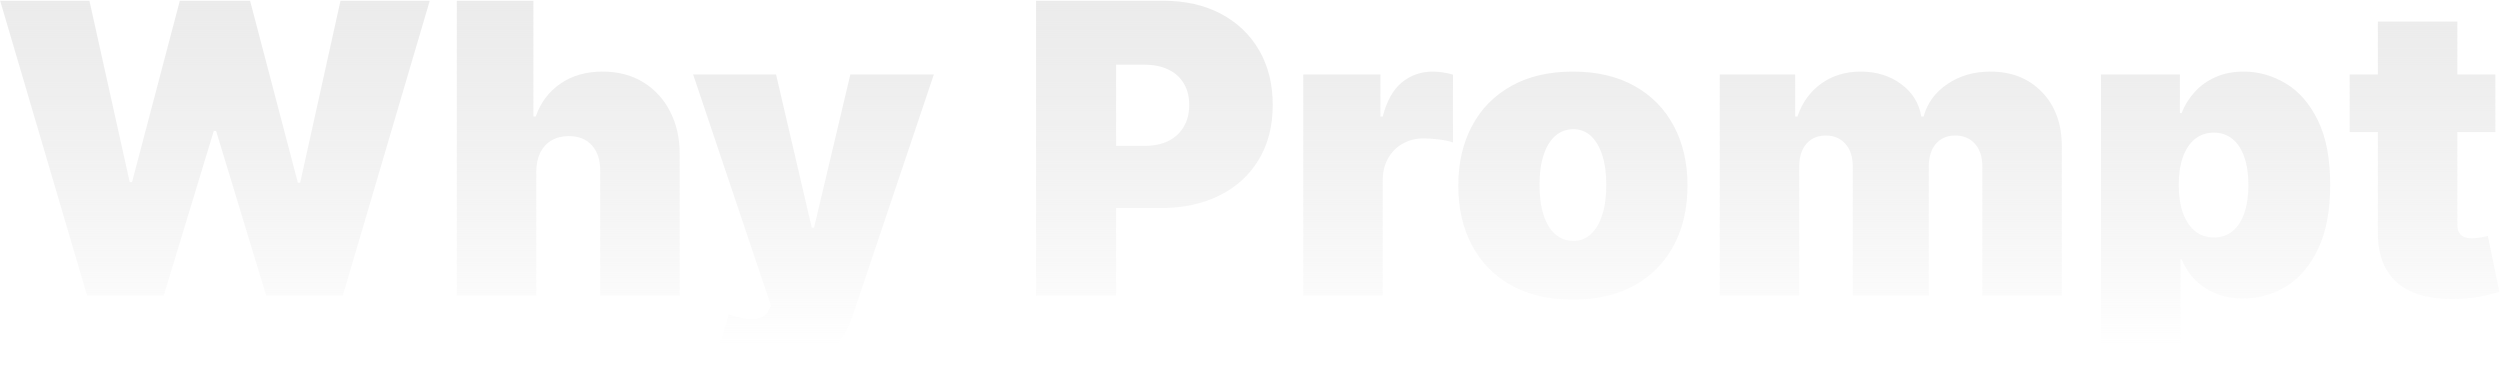 <svg width="1480" height="225" viewBox="0 0 1480 225" fill="none" xmlns="http://www.w3.org/2000/svg">
<path d="M51.568 175L0.091 0.455H52.932L76.796 107.841H78.159L106.455 0.455H148.045L176.341 108.182H177.705L201.568 0.455H254.409L202.932 175H157.591L127.932 77.5H126.568L96.909 175H51.568ZM317.477 101.364V175H270.432V0.455H315.773V68.977H317.136C320.091 60.625 325.006 54.119 331.881 49.46C338.756 44.744 347.023 42.386 356.682 42.386C365.943 42.386 373.983 44.489 380.801 48.693C387.676 52.898 392.989 58.693 396.739 66.079C400.545 73.466 402.42 81.932 402.364 91.477V175H355.318V101.364C355.375 94.886 353.756 89.801 350.46 86.108C347.222 82.415 342.591 80.568 336.568 80.568C332.761 80.568 329.409 81.421 326.511 83.125C323.67 84.773 321.455 87.159 319.864 90.284C318.33 93.352 317.534 97.046 317.477 101.364ZM449.537 224.091C444.139 224.091 438.997 223.665 434.111 222.812C429.224 222.017 424.935 220.909 421.241 219.489L431.469 186.08C435.332 187.443 438.855 188.324 442.037 188.722C445.276 189.119 448.031 188.892 450.304 188.04C452.634 187.188 454.31 185.568 455.332 183.182L456.355 180.795L410.332 44.091H459.423L480.56 134.773H481.923L503.401 44.091H552.832L505.105 185.909C502.719 193.125 499.253 199.602 494.707 205.341C490.219 211.136 484.31 215.71 476.98 219.062C469.651 222.415 460.503 224.091 449.537 224.091ZM613.344 175V0.455H688.685C701.639 0.455 712.974 3.011 722.69 8.125C732.406 13.239 739.963 20.426 745.361 29.688C750.759 38.949 753.457 49.773 753.457 62.159C753.457 74.659 750.673 85.483 745.105 94.631C739.594 103.778 731.838 110.824 721.838 115.767C711.895 120.71 700.276 123.182 686.98 123.182H641.98V86.364H677.435C683.003 86.364 687.747 85.398 691.668 83.466C695.645 81.477 698.685 78.665 700.787 75.028C702.946 71.392 704.026 67.102 704.026 62.159C704.026 57.159 702.946 52.898 700.787 49.375C698.685 45.795 695.645 43.068 691.668 41.193C687.747 39.261 683.003 38.295 677.435 38.295H660.73V175H613.344ZM771.526 175V44.091H817.207V68.977H818.571C820.957 59.773 824.736 53.04 829.906 48.778C835.134 44.517 841.241 42.386 848.23 42.386C850.276 42.386 852.293 42.557 854.281 42.898C856.327 43.182 858.287 43.608 860.162 44.176V84.318C857.832 83.523 854.963 82.926 851.554 82.528C848.145 82.131 845.219 81.932 842.776 81.932C838.173 81.932 834.026 82.983 830.332 85.085C826.696 87.131 823.827 90.028 821.724 93.778C819.622 97.472 818.571 101.818 818.571 106.818V175H771.526ZM931.156 177.386C916.952 177.386 904.793 174.574 894.679 168.949C884.565 163.267 876.81 155.369 871.412 145.256C866.014 135.085 863.315 123.295 863.315 109.886C863.315 96.477 866.014 84.716 871.412 74.602C876.81 64.432 884.565 56.534 894.679 50.909C904.793 45.227 916.952 42.386 931.156 42.386C945.361 42.386 957.52 45.227 967.634 50.909C977.747 56.534 985.503 64.432 990.901 74.602C996.298 84.716 998.997 96.477 998.997 109.886C998.997 123.295 996.298 135.085 990.901 145.256C985.503 155.369 977.747 163.267 967.634 168.949C957.52 174.574 945.361 177.386 931.156 177.386ZM931.497 142.614C935.474 142.614 938.912 141.278 941.81 138.608C944.707 135.937 946.952 132.131 948.543 127.188C950.134 122.244 950.929 116.364 950.929 109.545C950.929 102.67 950.134 96.79 948.543 91.903C946.952 86.96 944.707 83.153 941.81 80.483C938.912 77.812 935.474 76.477 931.497 76.477C927.293 76.477 923.685 77.812 920.673 80.483C917.662 83.153 915.361 86.96 913.77 91.903C912.179 96.79 911.384 102.67 911.384 109.545C911.384 116.364 912.179 122.244 913.77 127.188C915.361 132.131 917.662 135.937 920.673 138.608C923.685 141.278 927.293 142.614 931.497 142.614ZM1018.09 175V44.091H1062.75V68.977H1064.11C1066.84 60.795 1071.5 54.318 1078.09 49.545C1084.68 44.773 1092.52 42.386 1101.61 42.386C1110.82 42.386 1118.74 44.83 1125.39 49.716C1132.04 54.545 1136.04 60.966 1137.41 68.977H1138.77C1140.99 60.966 1145.7 54.545 1152.92 49.716C1160.13 44.83 1168.6 42.386 1178.32 42.386C1190.87 42.386 1201.04 46.42 1208.83 54.489C1216.67 62.557 1220.59 73.296 1220.59 86.704V175H1173.54V98.636C1173.54 92.898 1172.09 88.409 1169.2 85.171C1166.3 81.875 1162.41 80.227 1157.52 80.227C1152.69 80.227 1148.86 81.875 1146.01 85.171C1143.23 88.409 1141.84 92.898 1141.84 98.636V175H1096.84V98.636C1096.84 92.898 1095.39 88.409 1092.49 85.171C1089.59 81.875 1085.7 80.227 1080.82 80.227C1077.58 80.227 1074.79 80.966 1072.46 82.443C1070.13 83.921 1068.32 86.051 1067.01 88.835C1065.76 91.562 1065.13 94.829 1065.13 98.636V175H1018.09ZM1243.79 224.091V44.091H1290.5V66.932H1291.52C1293.22 62.5 1295.72 58.438 1299.02 54.744C1302.31 50.994 1306.4 48.011 1311.29 45.795C1316.18 43.523 1321.86 42.386 1328.34 42.386C1336.97 42.386 1345.18 44.688 1352.97 49.29C1360.81 53.892 1367.17 61.136 1372.06 71.023C1377 80.909 1379.47 93.75 1379.47 109.545C1379.47 124.659 1377.12 137.187 1372.4 147.131C1367.74 157.074 1361.49 164.489 1353.65 169.375C1345.87 174.261 1337.31 176.705 1328 176.705C1321.86 176.705 1316.38 175.71 1311.55 173.722C1306.77 171.676 1302.68 168.92 1299.27 165.455C1295.92 161.932 1293.34 157.955 1291.52 153.523H1290.84V224.091H1243.79ZM1289.81 109.545C1289.81 115.909 1290.64 121.42 1292.29 126.08C1293.99 130.682 1296.38 134.261 1299.44 136.818C1302.57 139.318 1306.29 140.568 1310.61 140.568C1314.93 140.568 1318.59 139.347 1321.6 136.903C1324.67 134.403 1327 130.852 1328.59 126.25C1330.24 121.591 1331.06 116.023 1331.06 109.545C1331.06 103.068 1330.24 97.528 1328.59 92.926C1327 88.267 1324.67 84.716 1321.6 82.273C1318.59 79.773 1314.93 78.523 1310.61 78.523C1306.29 78.523 1302.57 79.773 1299.44 82.273C1296.38 84.716 1293.99 88.267 1292.29 92.926C1290.64 97.528 1289.81 103.068 1289.81 109.545ZM1477.25 44.091V78.182H1391V44.091H1477.25ZM1407.7 12.727H1454.75V132.898C1454.75 134.716 1455.06 136.25 1455.69 137.5C1456.31 138.693 1457.28 139.602 1458.59 140.227C1459.89 140.795 1461.57 141.08 1463.61 141.08C1465.03 141.08 1466.68 140.909 1468.56 140.568C1470.49 140.227 1471.91 139.943 1472.82 139.716L1479.64 172.784C1477.53 173.409 1474.52 174.176 1470.6 175.085C1466.74 175.994 1462.14 176.591 1456.8 176.875C1446 177.443 1436.94 176.335 1429.61 173.551C1422.28 170.71 1416.77 166.25 1413.07 160.17C1409.38 154.091 1407.59 146.477 1407.7 137.33V12.727Z" fill="url(#paint0_linear_592_5)"/>
<defs>
<linearGradient id="paint0_linear_592_5" x1="740.5" y1="-110.5" x2="740.5" y2="205" gradientUnits="userSpaceOnUse">
<stop stop-color="#E9E9E9"/>
<stop offset="1" stop-color="#D2D2D2" stop-opacity="0"/>
</linearGradient>
</defs>
</svg>
